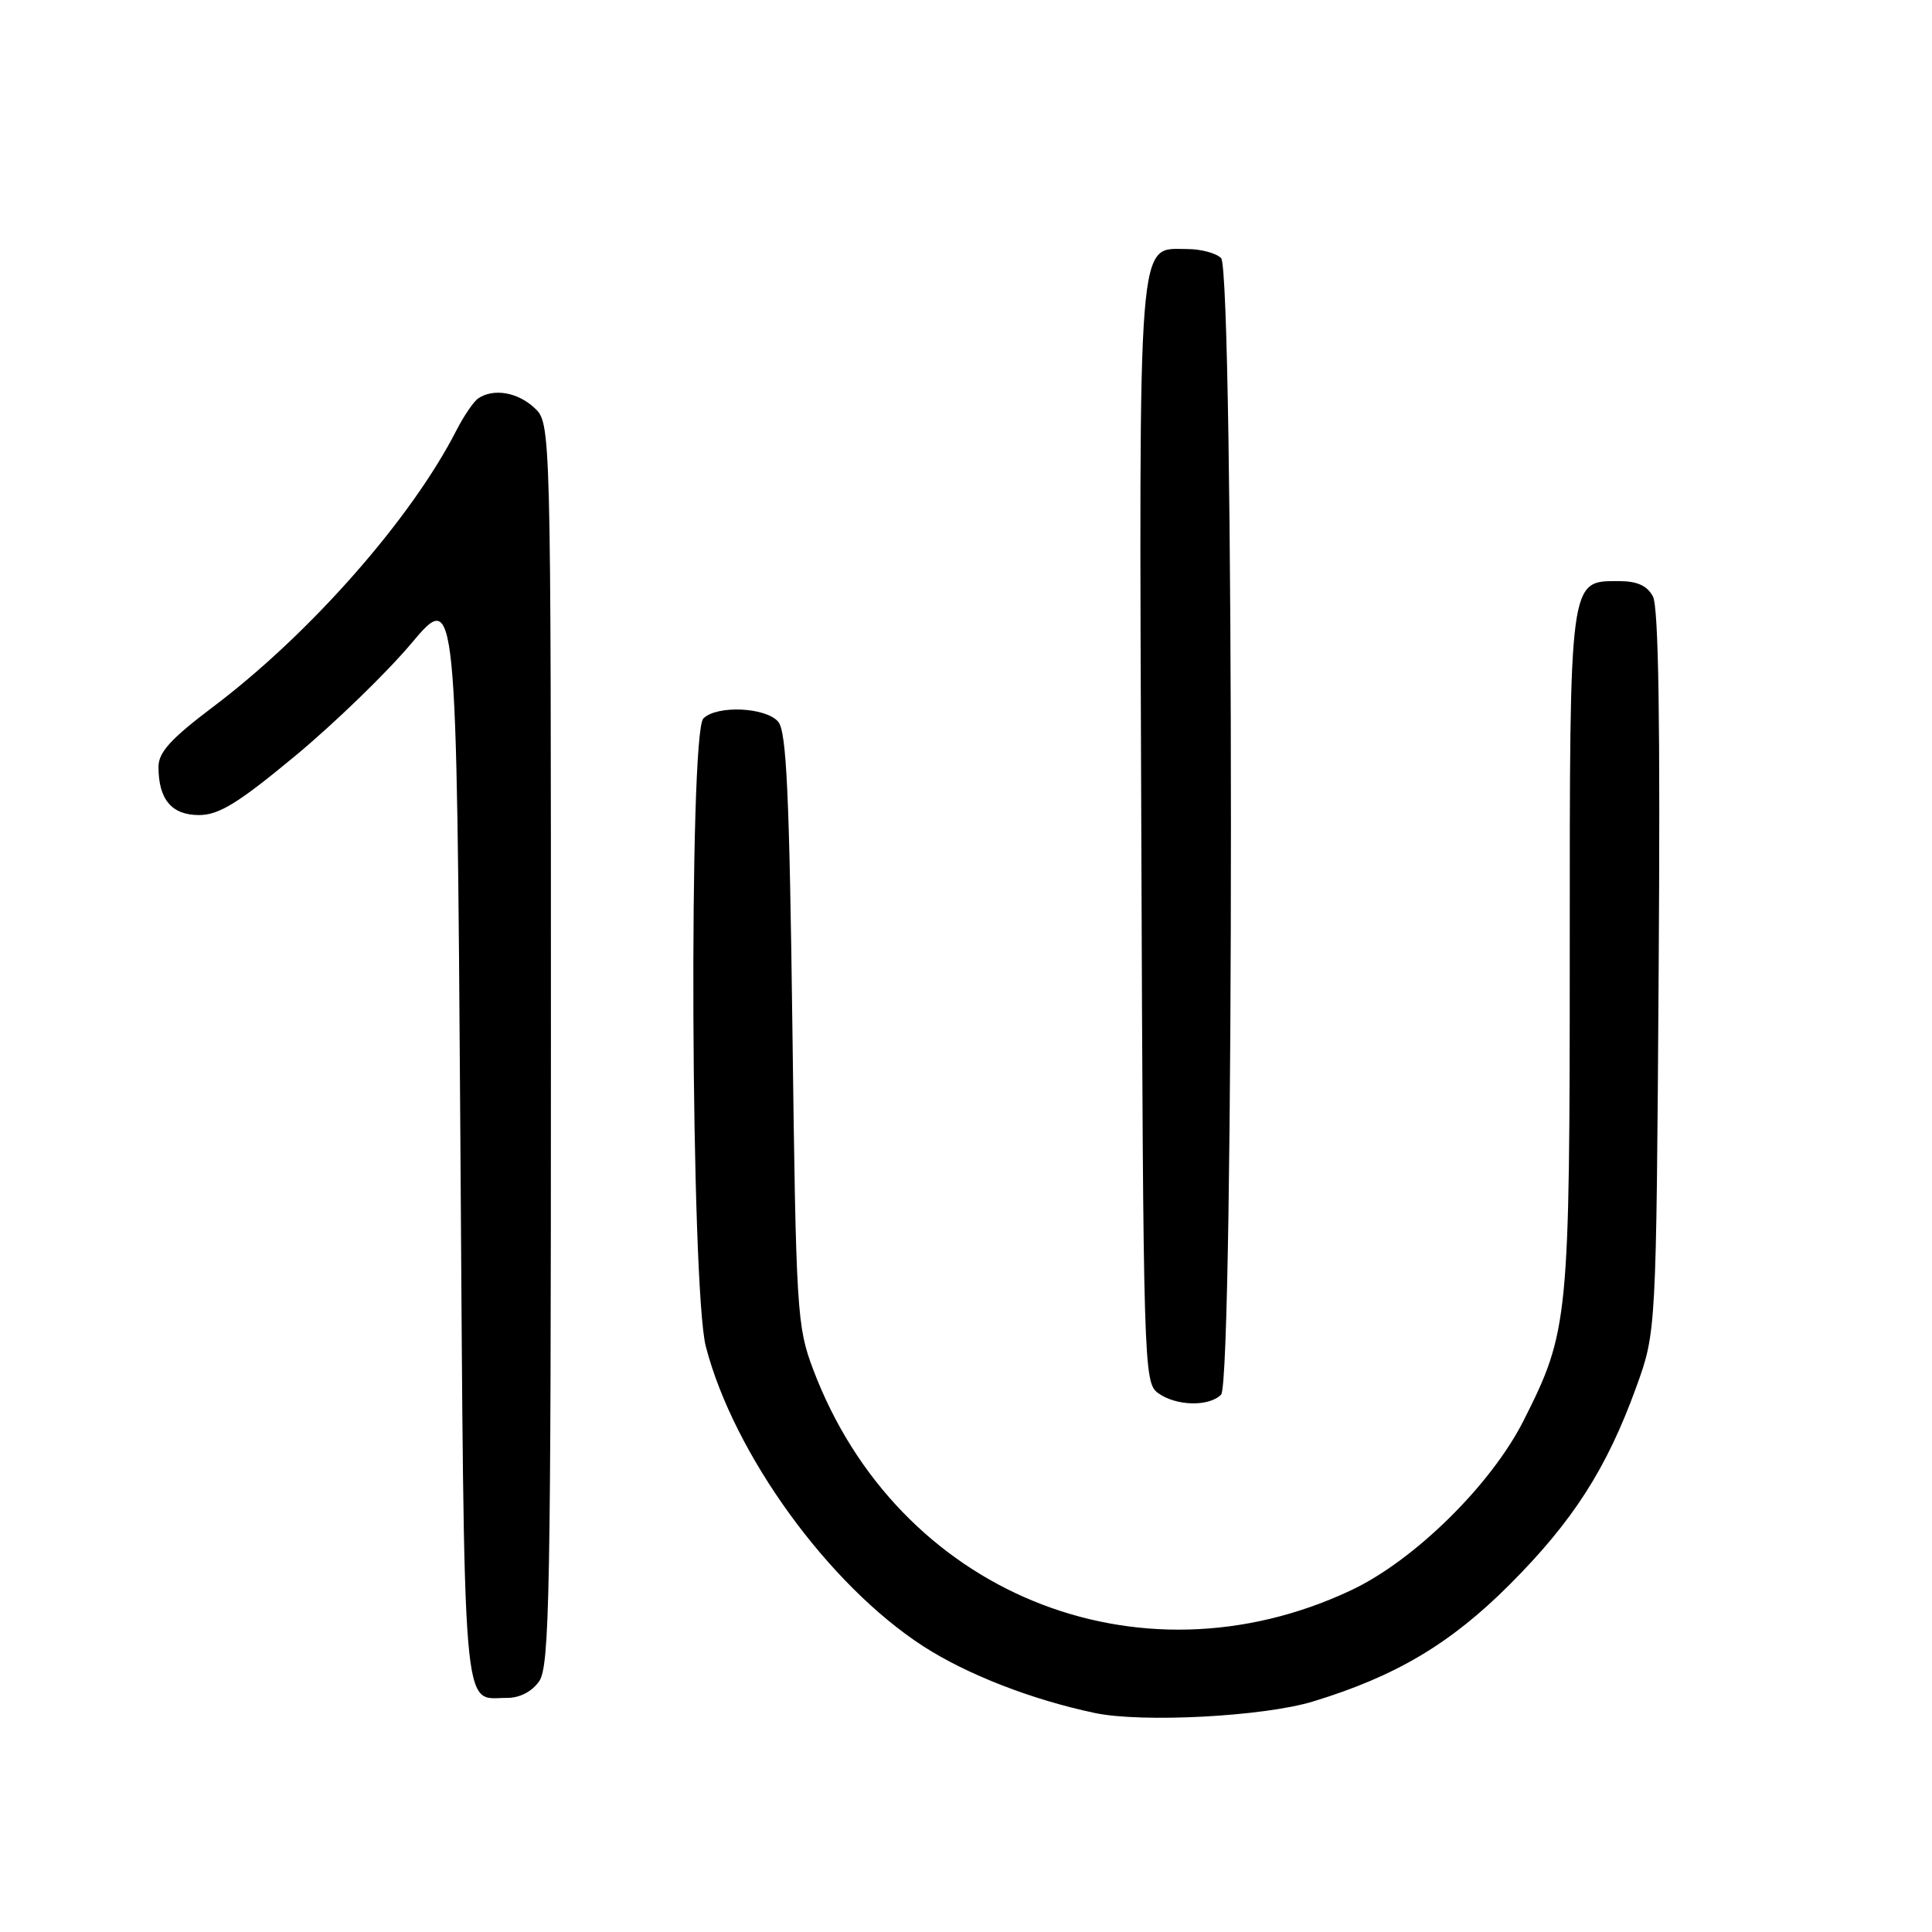 <?xml version="1.0" encoding="UTF-8" standalone="no"?>
<!DOCTYPE svg PUBLIC "-//W3C//DTD SVG 1.1//EN" "http://www.w3.org/Graphics/SVG/1.1/DTD/svg11.dtd" >
<svg xmlns="http://www.w3.org/2000/svg" xmlns:xlink="http://www.w3.org/1999/xlink" version="1.1" viewBox="0 0 256 256">
 <g >
 <path fill="currentColor"
d=" M 174.00 225.45 C 184.95 222.11 192.20 217.80 200.00 210.00 C 208.42 201.58 212.89 194.61 216.80 183.83 C 219.46 176.50 219.46 176.50 219.78 128.78 C 220.01 95.71 219.77 80.44 219.02 79.03 C 218.25 77.60 216.93 77.00 214.52 77.00 C 207.90 77.00 208.00 76.22 208.00 126.01 C 208.00 174.95 207.86 176.40 201.88 188.24 C 197.57 196.77 187.38 206.80 179.00 210.73 C 150.70 224.04 118.88 210.96 107.75 181.46 C 105.59 175.75 105.48 173.86 105.00 136.40 C 104.60 105.30 104.22 96.97 103.13 95.65 C 101.52 93.71 94.99 93.41 93.20 95.20 C 91.24 97.16 91.53 170.76 93.53 178.44 C 97.25 192.72 109.79 210.01 122.31 218.12 C 128.11 221.87 136.68 225.21 145.07 226.98 C 151.31 228.30 167.47 227.45 174.00 225.45 Z  M 71.44 222.78 C 72.82 220.81 73.00 211.13 73.00 138.32 C 73.00 56.08 73.00 56.08 70.81 54.04 C 68.59 51.97 65.41 51.43 63.39 52.77 C 62.78 53.17 61.48 55.08 60.49 57.00 C 54.53 68.70 41.11 83.95 28.25 93.65 C 22.63 97.89 21.00 99.68 21.00 101.62 C 21.00 105.92 22.75 108.00 26.36 108.00 C 29.00 108.00 31.53 106.45 39.08 100.19 C 44.26 95.90 51.20 89.18 54.50 85.26 C 60.50 78.13 60.50 78.13 61.00 150.60 C 61.55 229.69 61.15 224.95 67.19 224.98 C 68.86 224.99 70.48 224.15 71.44 222.78 Z  M 161.80 184.80 C 163.54 183.06 163.54 35.94 161.80 34.20 C 161.14 33.54 159.13 33.00 157.32 33.00 C 150.66 33.00 150.93 29.59 151.23 110.43 C 151.49 181.11 151.55 183.20 153.44 184.58 C 155.81 186.31 160.17 186.43 161.80 184.80 Z "/>
</g>
</svg>